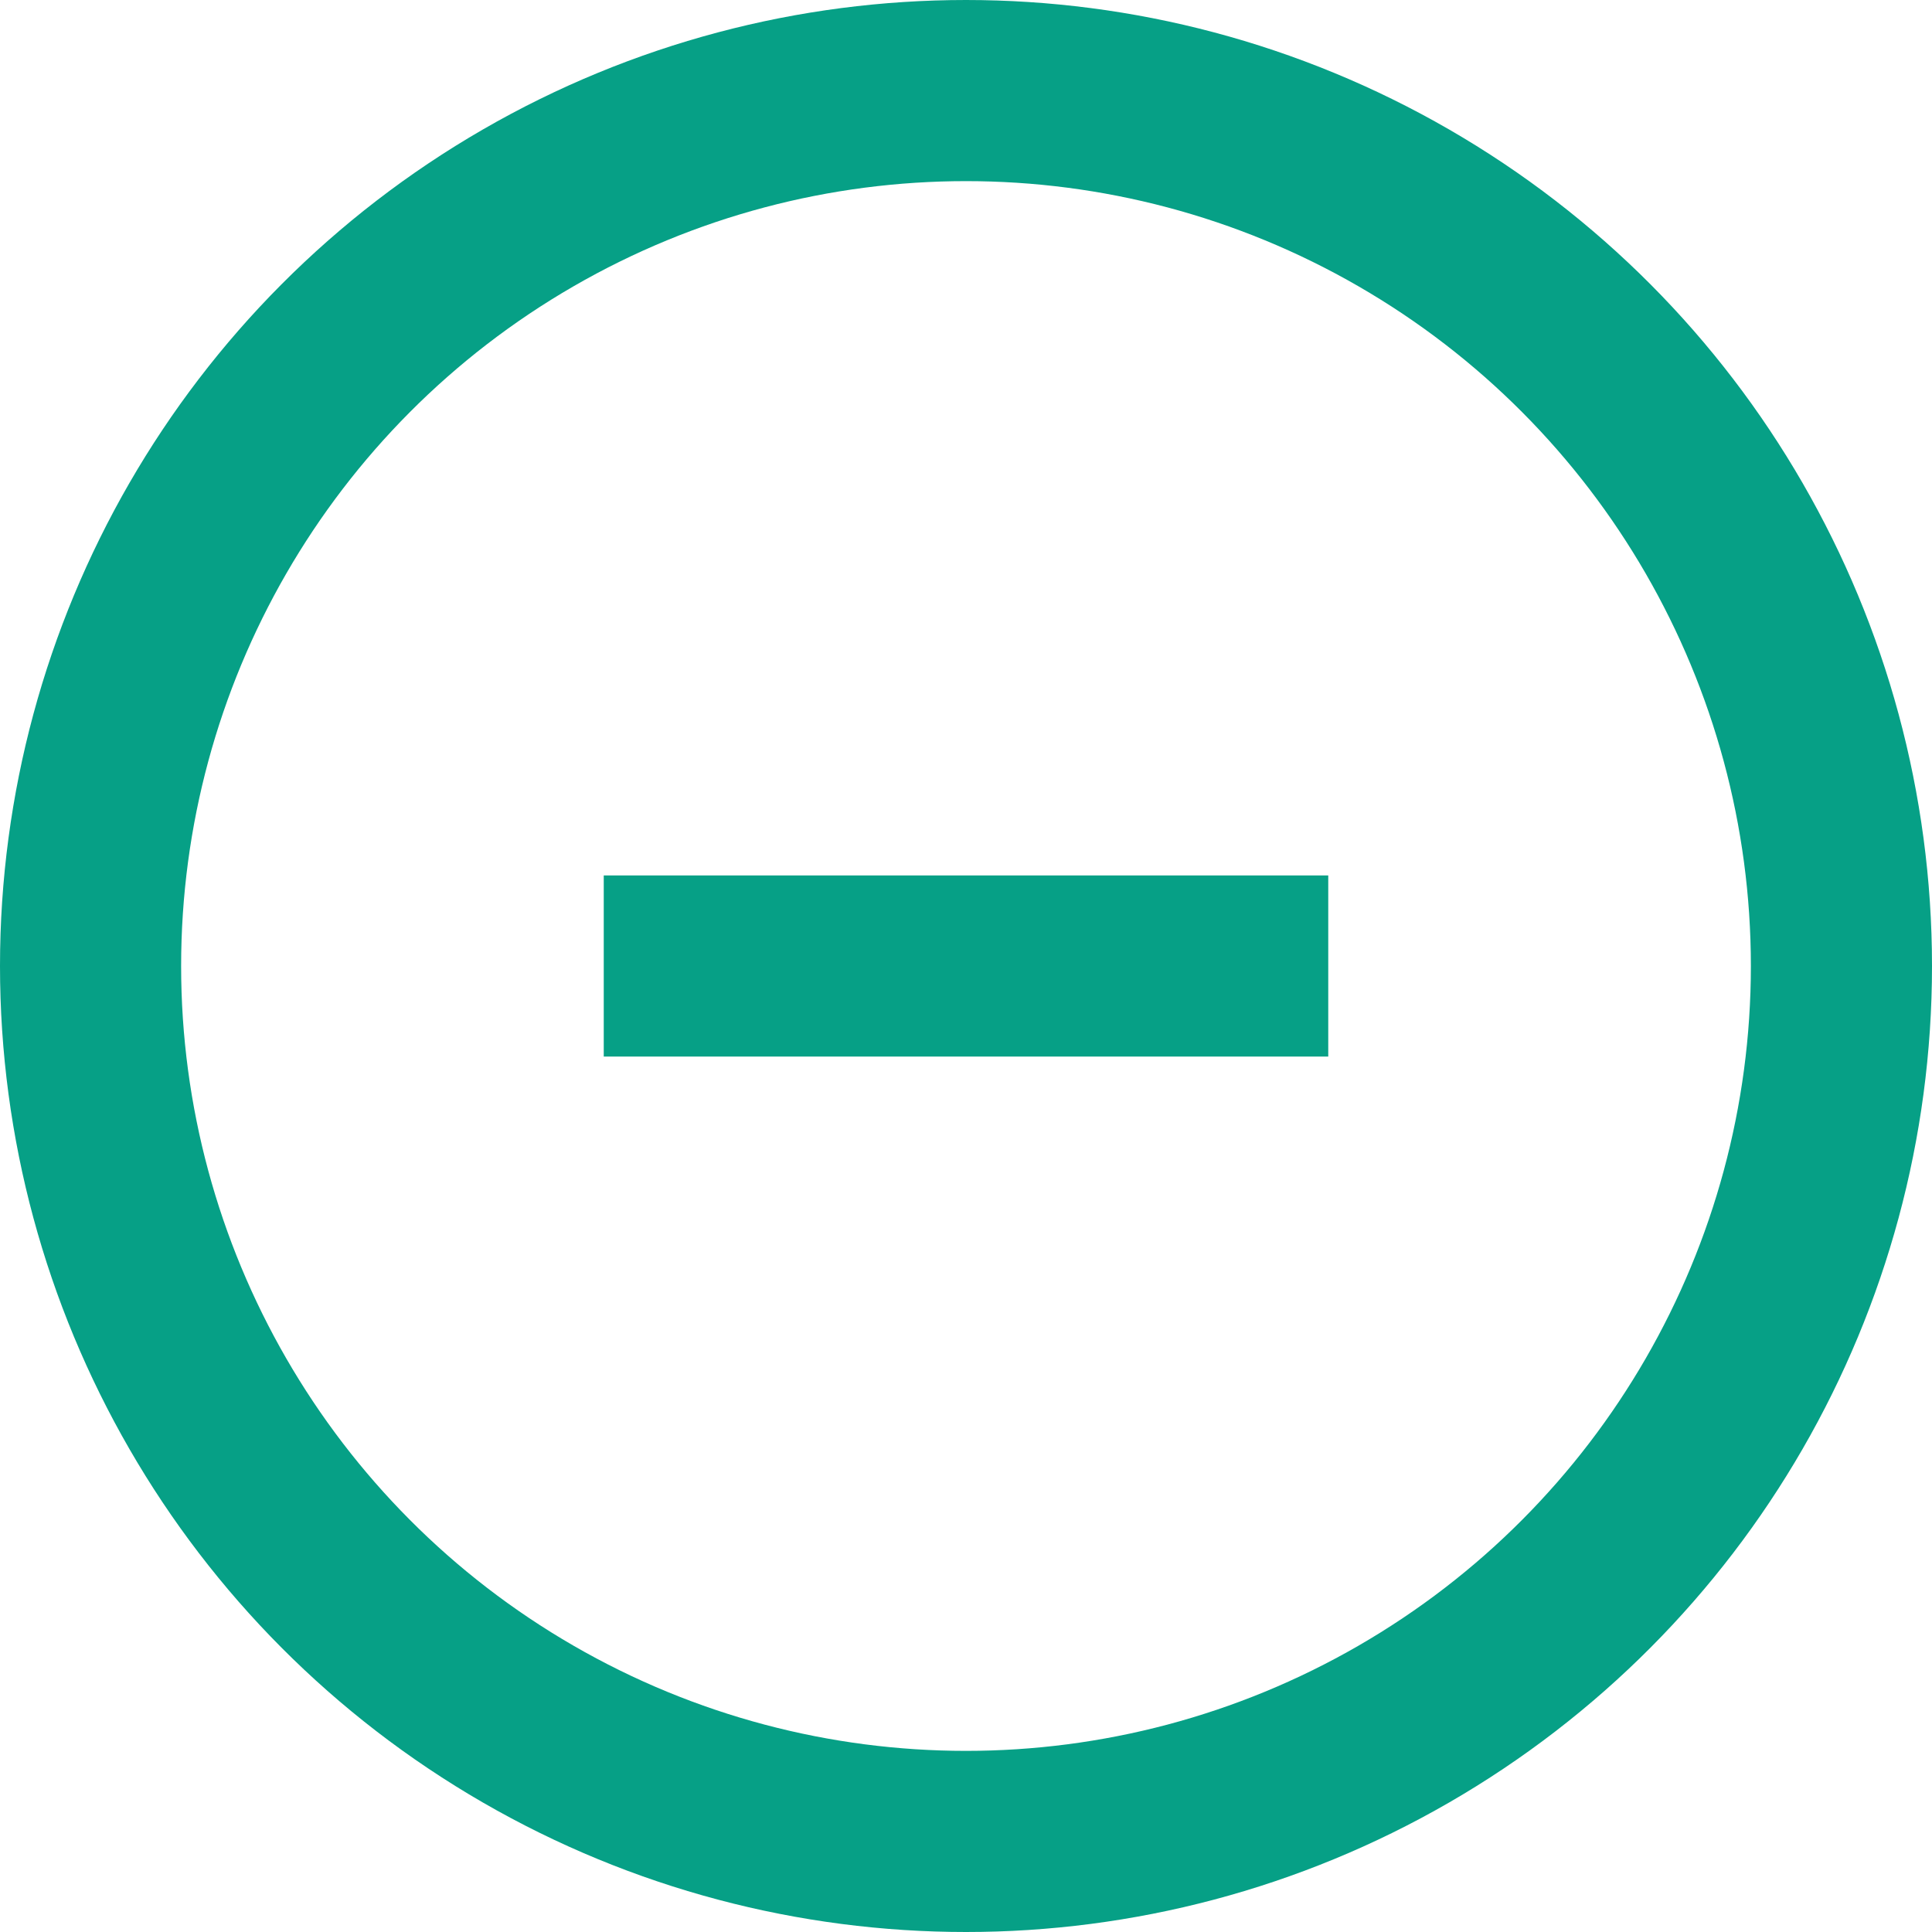 <svg xmlns="http://www.w3.org/2000/svg" width="16" height="16" viewBox="0 0 16 16">
  <g id="Grupo_7659" data-name="Grupo 7659" transform="translate(-442 -412)">
    <g id="Elipse_553" data-name="Elipse 553" transform="translate(442 412)" fill="none" stroke="#06a086" stroke-width="1.5">
      <circle cx="8" cy="8" r="8" stroke="none"/>
      <circle cx="8" cy="8" r="7.25" fill="none"/>
    </g>
    <line id="Línea_1459" data-name="Línea 1459" x2="6" transform="translate(447 420)" fill="none" stroke="#06a086" stroke-width="1.5"/>
  </g>
</svg>
